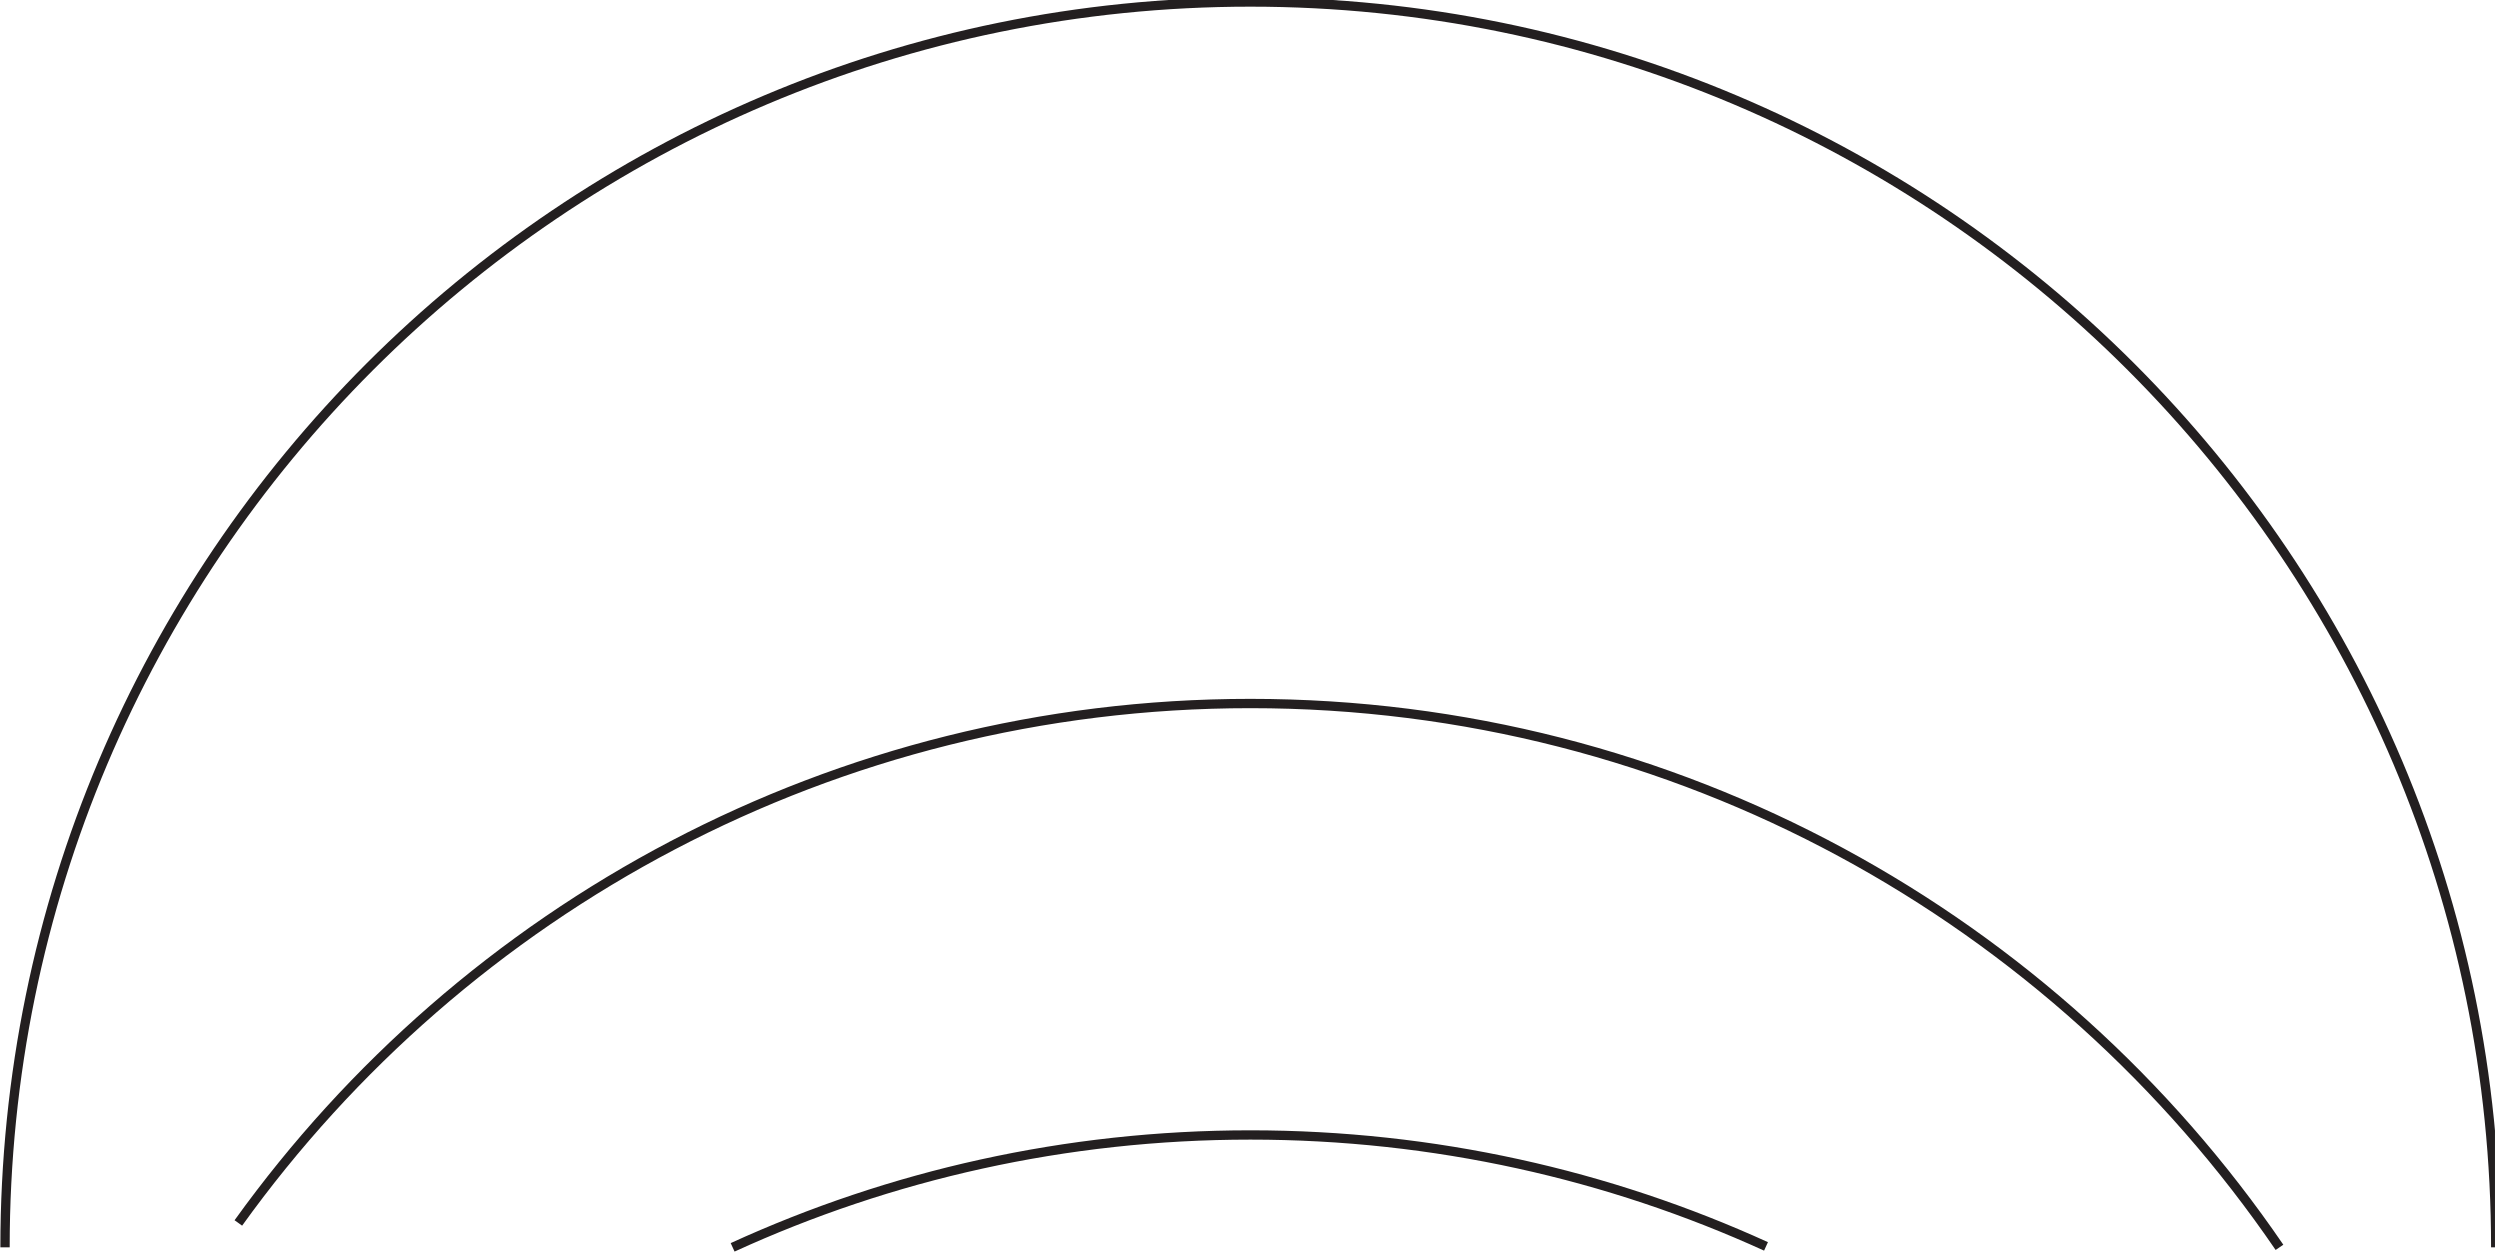 <?xml version="1.0" encoding="UTF-8"?>
<svg xmlns="http://www.w3.org/2000/svg" xmlns:xlink="http://www.w3.org/1999/xlink" width="268.5" height="134.71" viewBox="0 0 268.5 134.71">
<defs>
<clipPath id="clip-0">
<path clip-rule="nonzero" d="M 0.039 0 L 267.961 0 L 267.961 134.422 L 0.039 134.422 Z M 0.039 0 "/>
</clipPath>
<clipPath id="clip-1">
<path clip-rule="nonzero" d="M 19 70 L 250 70 L 250 134.422 L 19 134.422 Z M 19 70 "/>
</clipPath>
<clipPath id="clip-2">
<path clip-rule="nonzero" d="M 72 116 L 195 116 L 195 134.422 L 72 134.422 Z M 72 116 "/>
</clipPath>
</defs>
<g clip-path="url(#clip-0)">
<path fill="none" stroke-width="10" stroke-linecap="butt" stroke-linejoin="miter" stroke="rgb(13.73%, 12.16%, 12.549%)" stroke-opacity="1" stroke-miterlimit="4" d="M 5.012 4.568 C 5.012 743.225 603.838 1342.05 1342.495 1342.05 C 2081.191 1342.05 2680.016 743.225 2680.016 4.568 " transform="matrix(0.1, 0, 0, -0.1, 0.039, 134.421)"/>
</g>
<g clip-path="url(#clip-1)">
<path fill="none" stroke-width="10" stroke-linecap="butt" stroke-linejoin="miter" stroke="rgb(13.73%, 12.16%, 12.549%)" stroke-opacity="1" stroke-miterlimit="4" d="M 255.589 30.757 C 498.337 368.592 894.736 588.635 1342.495 588.635 C 1801.723 588.635 2206.93 357.161 2447.76 4.568 " transform="matrix(0.1, 0, 0, -0.1, 0.039, 134.421)"/>
</g>
<g clip-path="url(#clip-2)">
<path fill="none" stroke-width="10" stroke-linecap="butt" stroke-linejoin="miter" stroke="rgb(13.73%, 12.16%, 12.549%)" stroke-opacity="1" stroke-miterlimit="4" d="M 786.456 4.568 C 955.805 82.078 1144.1 125.257 1342.495 125.257 C 1540.028 125.257 1727.541 82.43 1896.301 5.585 " transform="matrix(0.1, 0, 0, -0.1, 0.039, 134.421)"/>
</g>
</svg>
